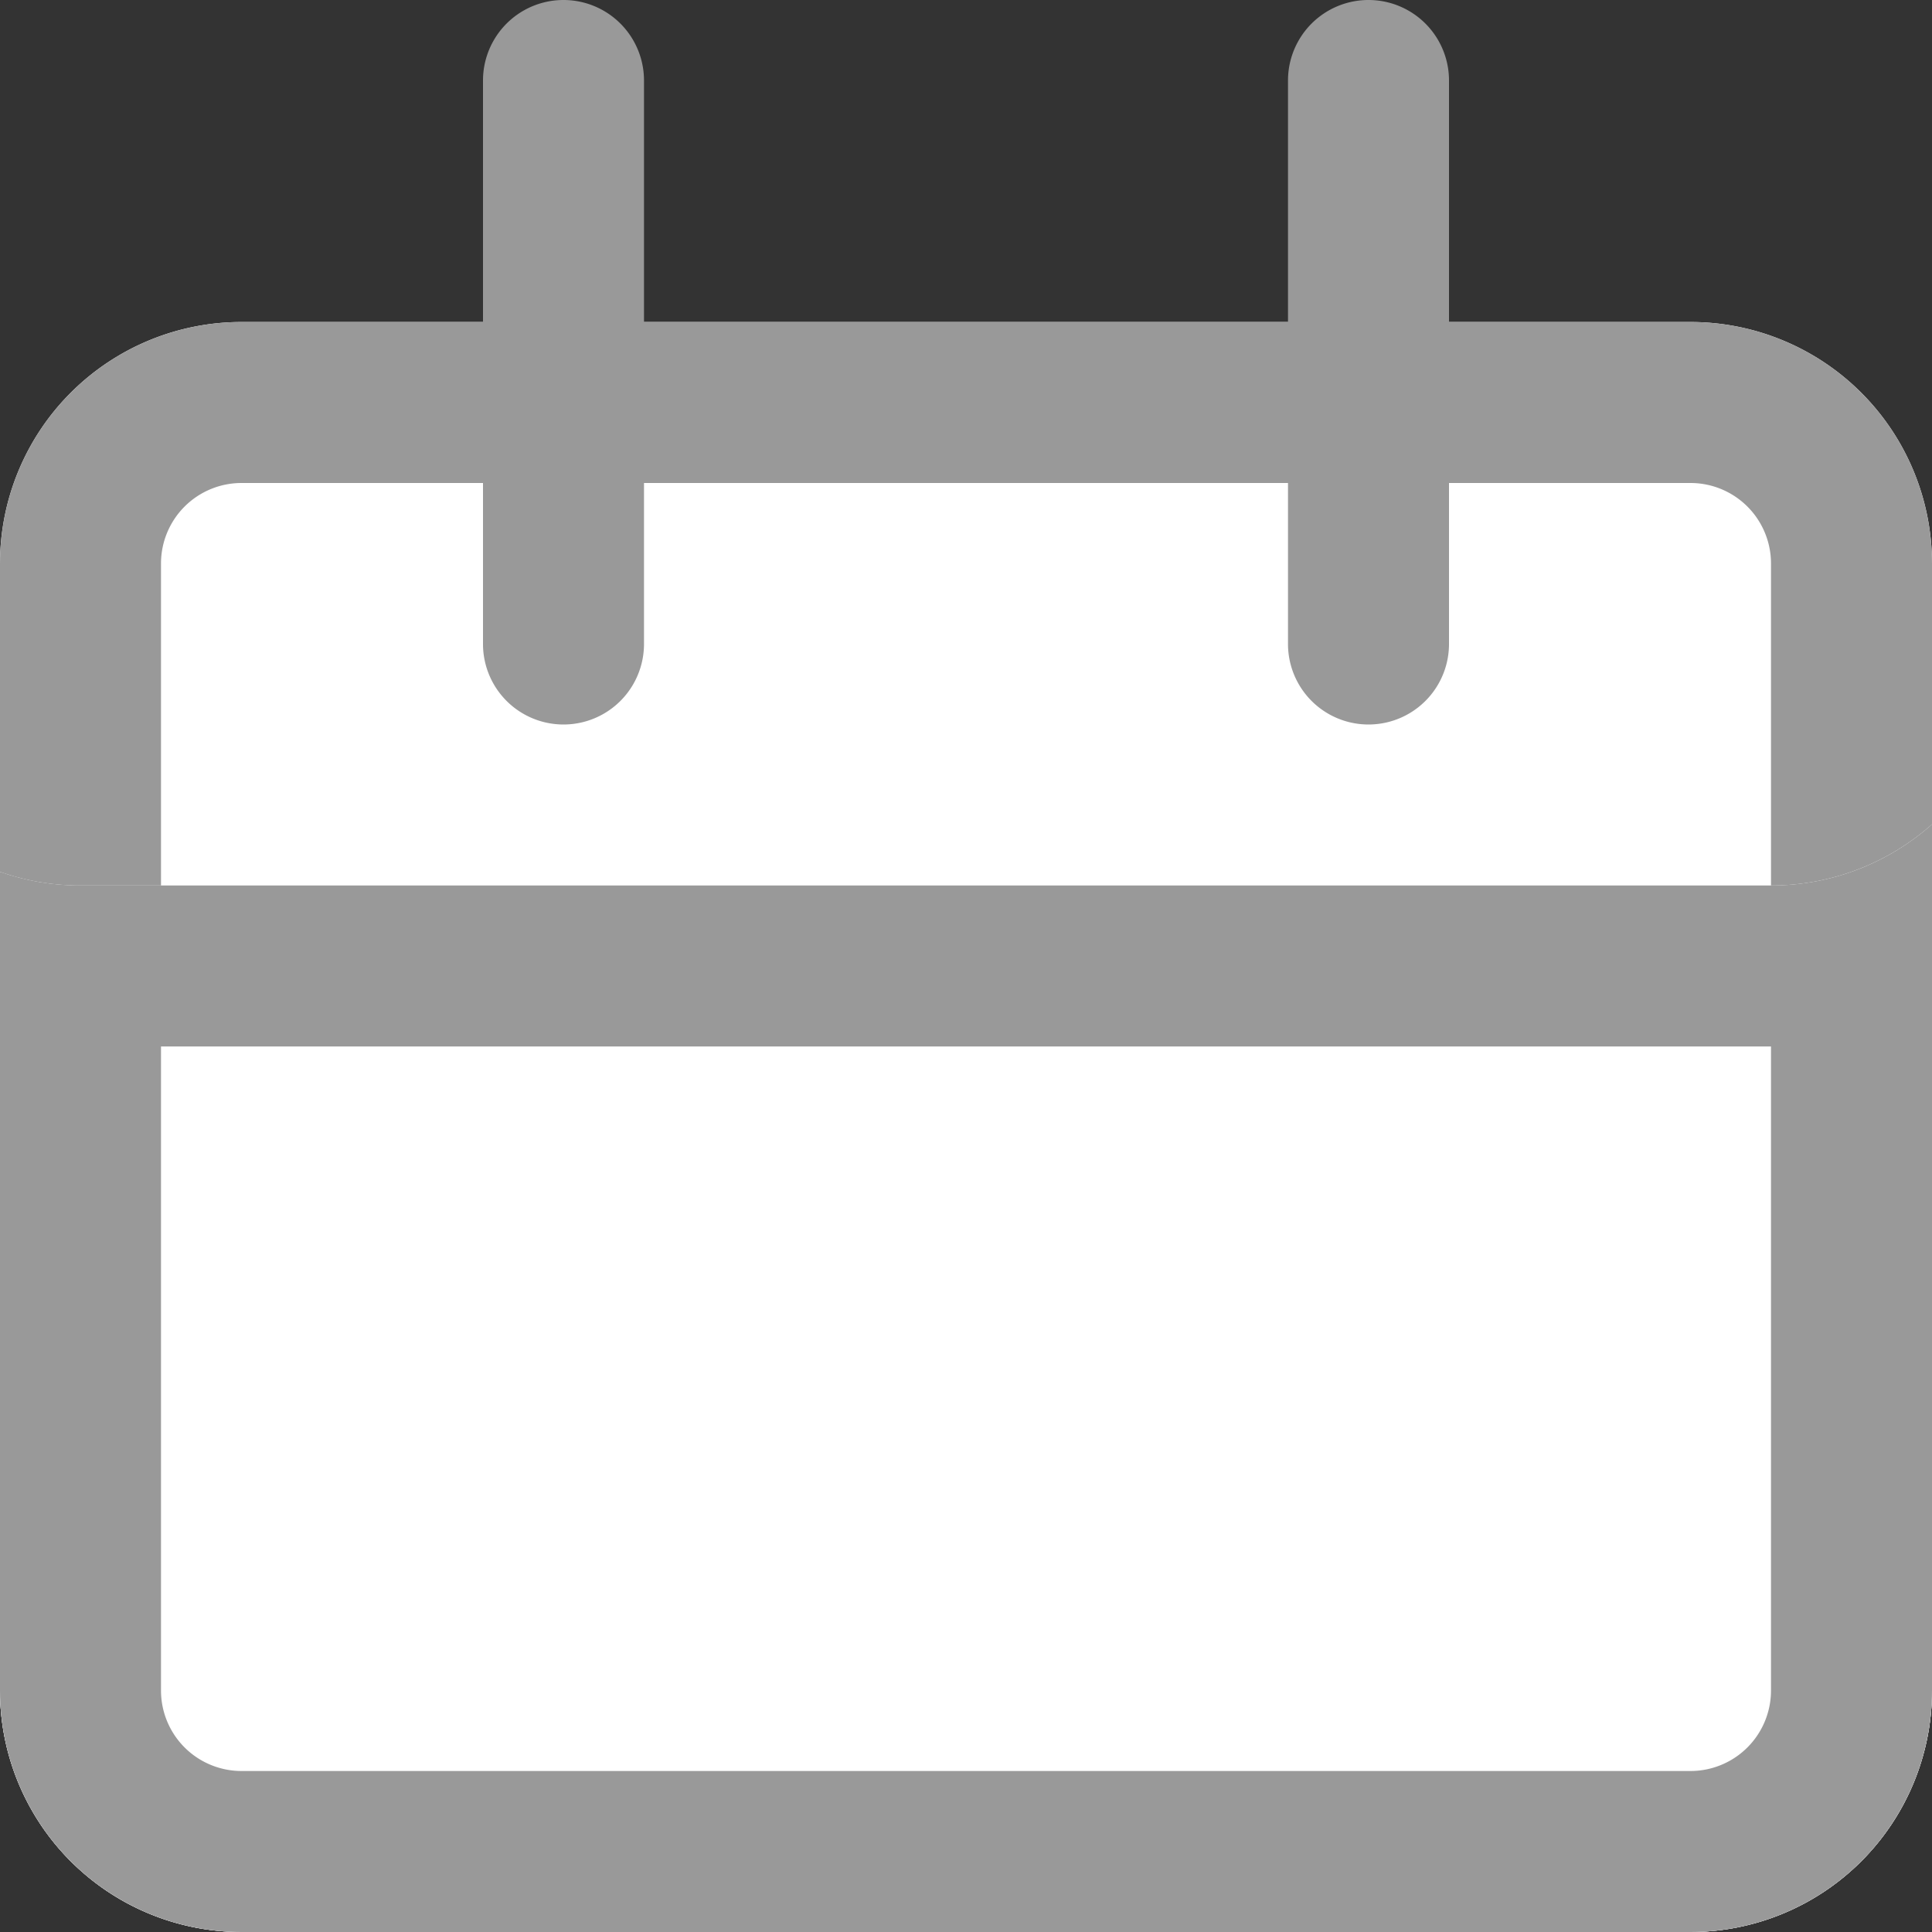 <svg xmlns="http://www.w3.org/2000/svg" width="24" height="24" viewBox="0 0 24 24"><rect x="0" y="0" width="24" height="24" fill="#333333" stroke="none"/><defs><clipPath id="a"><path fill="#fff" d="M1168 115h18a3 3 0 0 1 3 3v14a3 3 0 0 1-3 3h-18a3 3 0 0 1-3-3v-14a3 3 0 0 1 3-3z"/></clipPath><clipPath id="b"><path fill="#fff" d="M1189 132a3 3 0 0 1-3 3h-18a3 3 0 0 1-3-3v-10.17a3 3 0 0 0 1 .17h21c.77 0 1.47-.29 2-.76z"/></clipPath></defs><path fill="#fff" d="M3 4h18a3 3 0 0 1 3 3v14a3 3 0 0 1-3 3H3a3 3 0 0 1-3-3V7a3 3 0 0 1 3-3z"/><path fill="none" stroke="#999" stroke-linecap="round" stroke-linejoin="round" stroke-miterlimit="50" stroke-width="4" d="M1168 115h18a3 3 0 0 1 3 3v14a3 3 0 0 1-3 3h-18a3 3 0 0 1-3-3v-14a3 3 0 0 1 3-3z" clip-path="url(&quot;#a&quot;)" transform="translate(-1165 -111)"/><path fill="#fff" d="M24 21a3 3 0 0 1-3 3H3a3 3 0 0 1-3-3V10.83A3 3 0 0 0 1 11h21c.77 0 1.47-.29 2-.76z"/><path fill="none" stroke="#999" stroke-linecap="round" stroke-linejoin="round" stroke-miterlimit="50" stroke-width="4" d="M1189 132a3 3 0 0 1-3 3h-18a3 3 0 0 1-3-3v-10.17a3 3 0 0 0 1 .17h21c.77 0 1.47-.29 2-.76z" clip-path="url(&quot;#b&quot;)" transform="translate(-1165 -111)"/><path fill="#999" d="M18 1v7a1 1 0 0 1-2 0V1a1 1 0 0 1 2 0zM8 1v7a1 1 0 0 1-2 0V1a1 1 0 0 1 2 0z"/></svg>